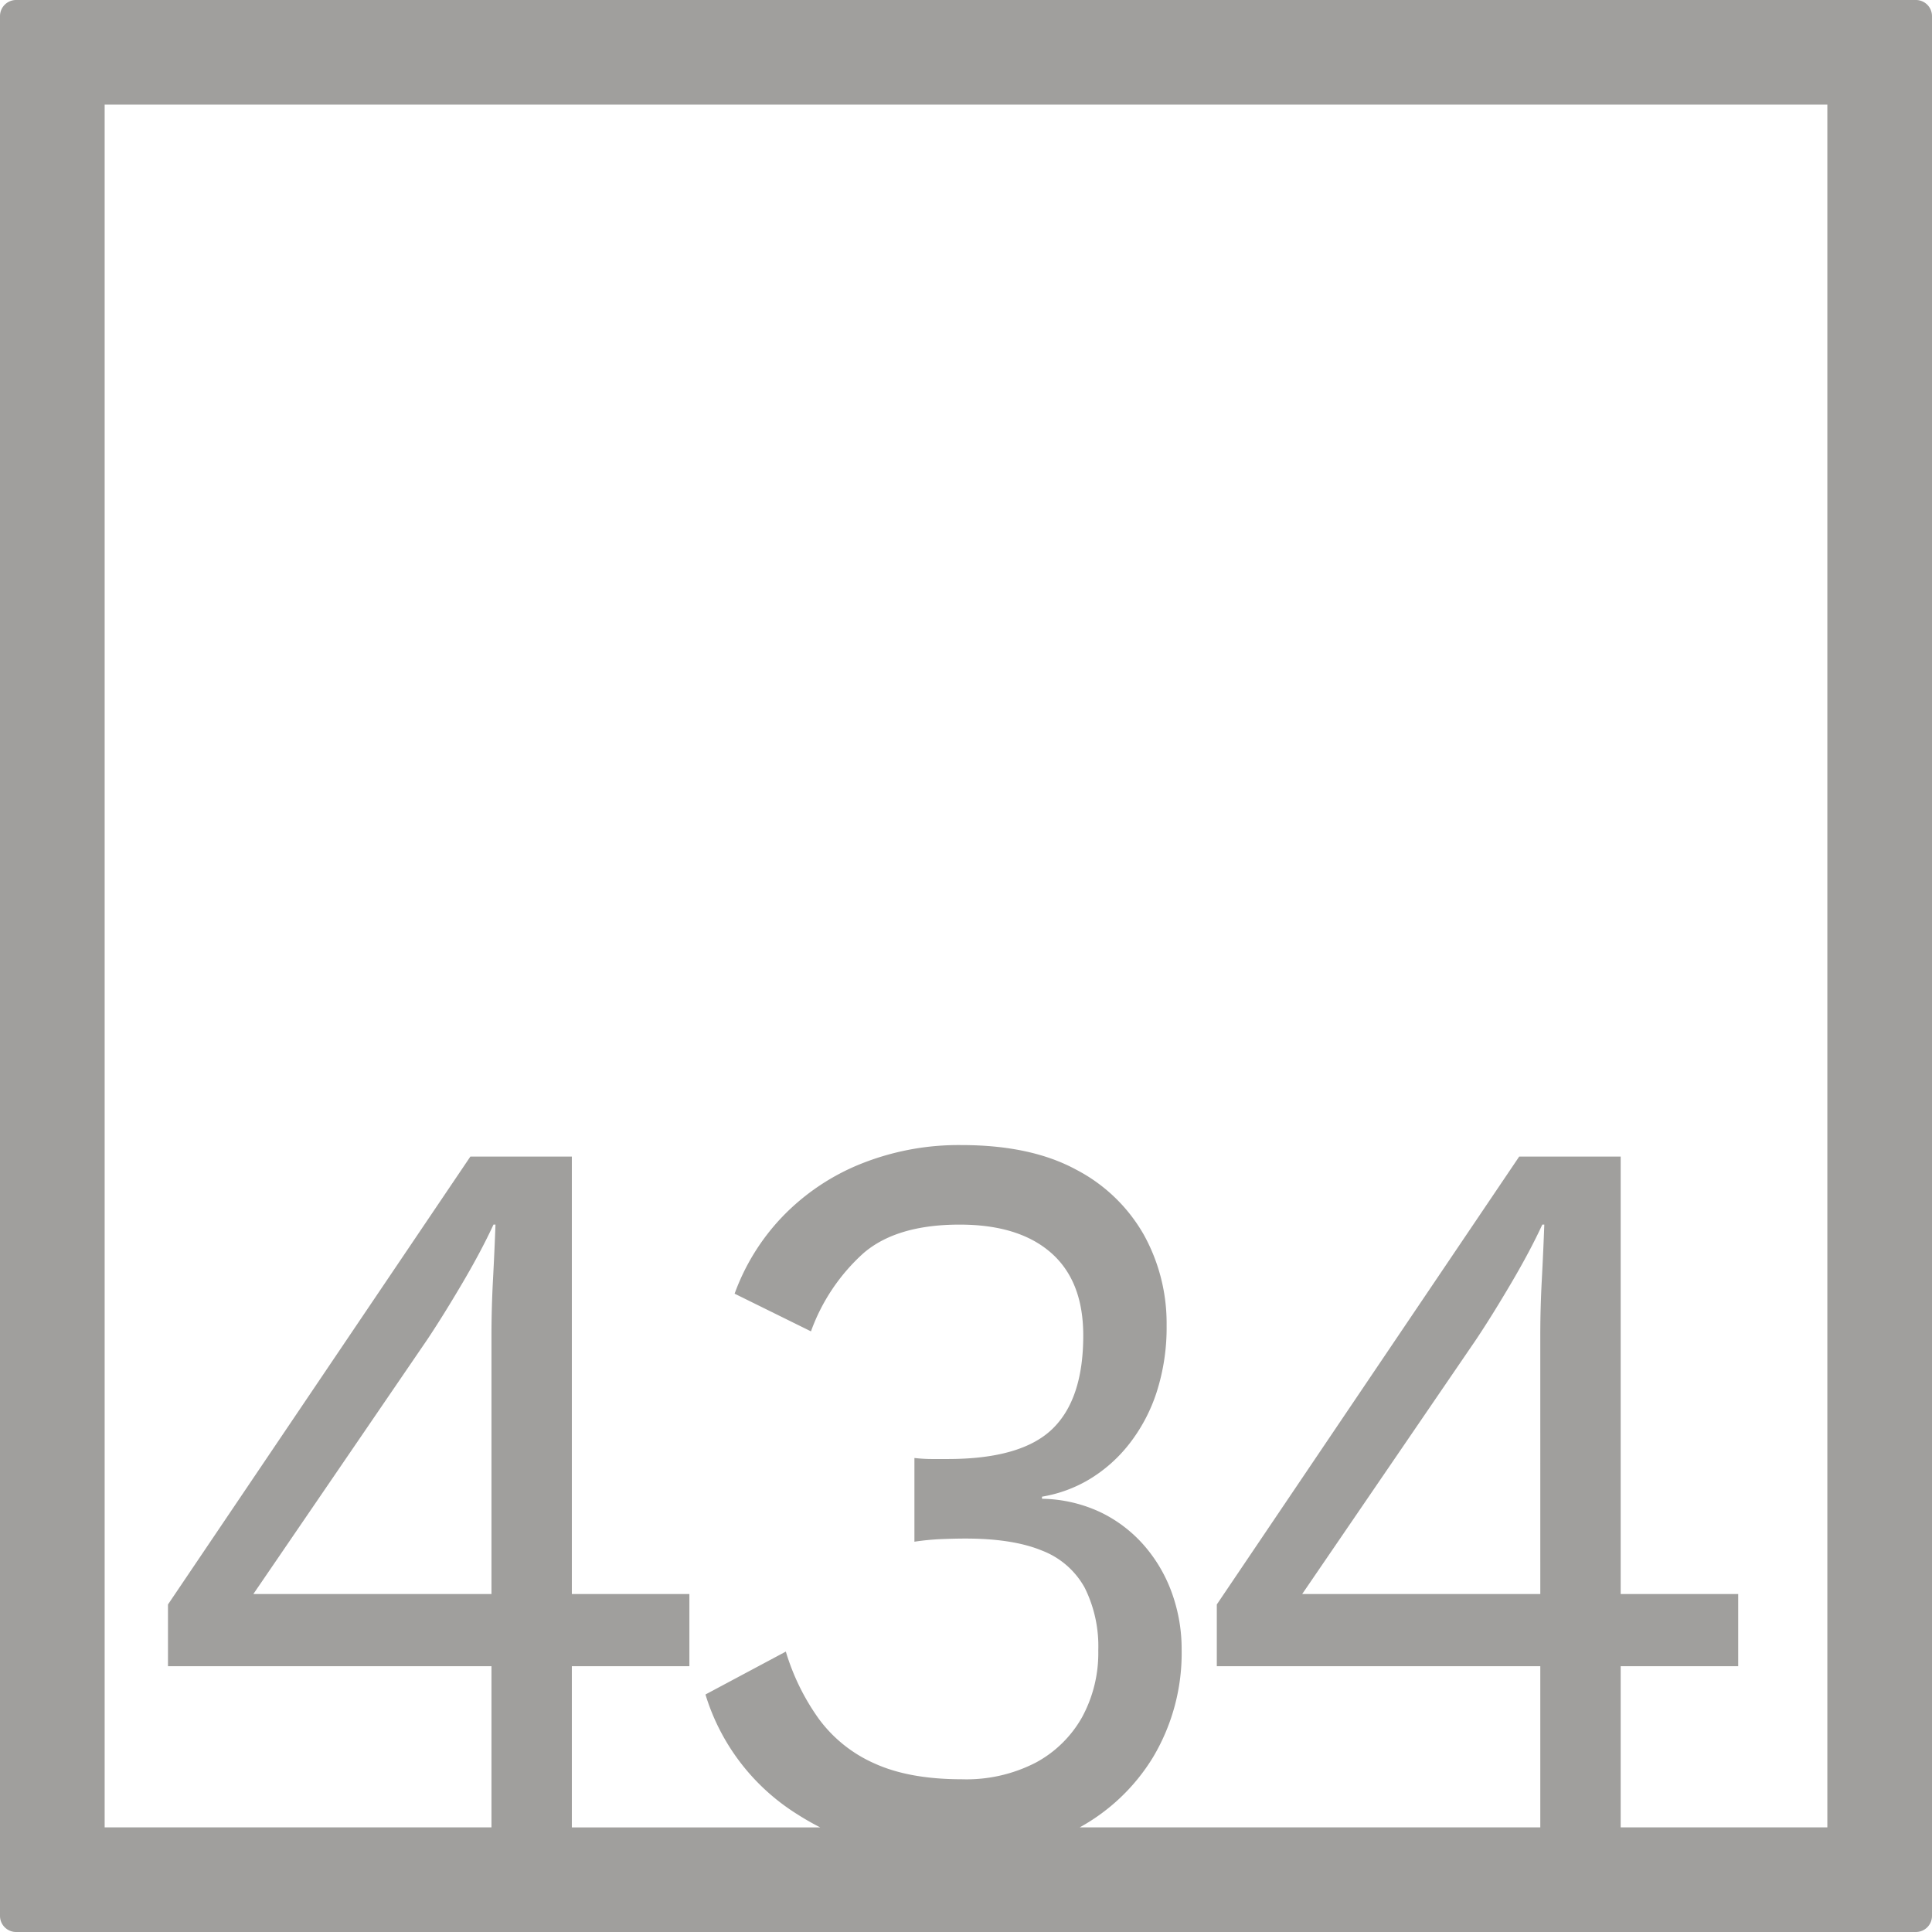 <svg xmlns="http://www.w3.org/2000/svg" width="120mm" height="120mm" viewBox="0 0 340.158 340.158">
  <g id="Zimmernummer">
      <g id="Z-04-434-E">
        <path fill="#A09f9d" stroke="none" d="M337.323,0H2.835A2.836,2.836,0,0,0,0,2.835V337.323a2.836,2.836,0,0,0,2.835,2.835H337.323a2.836,2.836,0,0,0,2.835-2.835V2.835A2.836,2.836,0,0,0,337.323,0ZM86.531,280.65H44.61l30.6-44.773q2.828-4.236,6.19-9.949t5.484-10.319h.353q-.177,4.794-.441,9.766t-.266,9.765Zm184.662,0H229.272l30.6-44.773q2.827-4.236,6.19-9.949t5.484-10.319h.353q-.177,4.794-.442,9.766t-.265,9.765Zm50.539,41.082H285.344V293.363h20.695V280.65H285.344V203.633H267.479l-53.242,78.86v10.87h56.956v28.369H190.105a34.763,34.763,0,0,0,12.9-12.338,35.8,35.8,0,0,0,5.041-18.978,29.083,29.083,0,0,0-1.681-9.857,26.234,26.234,0,0,0-4.864-8.384,24.041,24.041,0,0,0-7.694-5.9,25.072,25.072,0,0,0-10.348-2.394v-.369a23.858,23.858,0,0,0,8.313-3.04,25.794,25.794,0,0,0,6.988-6.172,29.641,29.641,0,0,0,4.864-9.121A37.188,37.188,0,0,0,205.4,233.3a32.168,32.168,0,0,0-3.98-15.846,29.134,29.134,0,0,0-11.939-11.515q-7.96-4.328-20.165-4.331a46.22,46.22,0,0,0-17.777,3.317,39.7,39.7,0,0,0-13.709,9.213,38.589,38.589,0,0,0-8.49,13.634l13.443,6.633a34.07,34.07,0,0,1,9.2-13.726q5.835-5.067,16.98-5.068,10.434,0,16.1,4.975t5.66,14.556q0,11.241-5.484,16.491t-18.4,5.251h-2.741a26.666,26.666,0,0,1-3.1-.185v14.741a44.887,44.887,0,0,1,4.775-.46q2.3-.092,4.247-.093,8.311,0,13.442,2.119a14.474,14.474,0,0,1,7.518,6.541,23.077,23.077,0,0,1,2.387,11.055,23.609,23.609,0,0,1-2.83,11.7,20.451,20.451,0,0,1-8.137,8.014,26.614,26.614,0,0,1-13.088,2.949q-9.2,0-15.3-2.764a24.363,24.363,0,0,1-9.818-7.831,40.046,40.046,0,0,1-5.837-11.884l-14.15,7.555a37.875,37.875,0,0,0,16.185,21.1c1.306.836,2.647,1.6,4.018,2.3H100.682V293.363h20.695V280.65H100.682V203.633H82.816l-53.241,78.86v10.87H86.531v28.369H18.425V18.425H321.732Z"/>
      </g>
    </g>
</svg>
